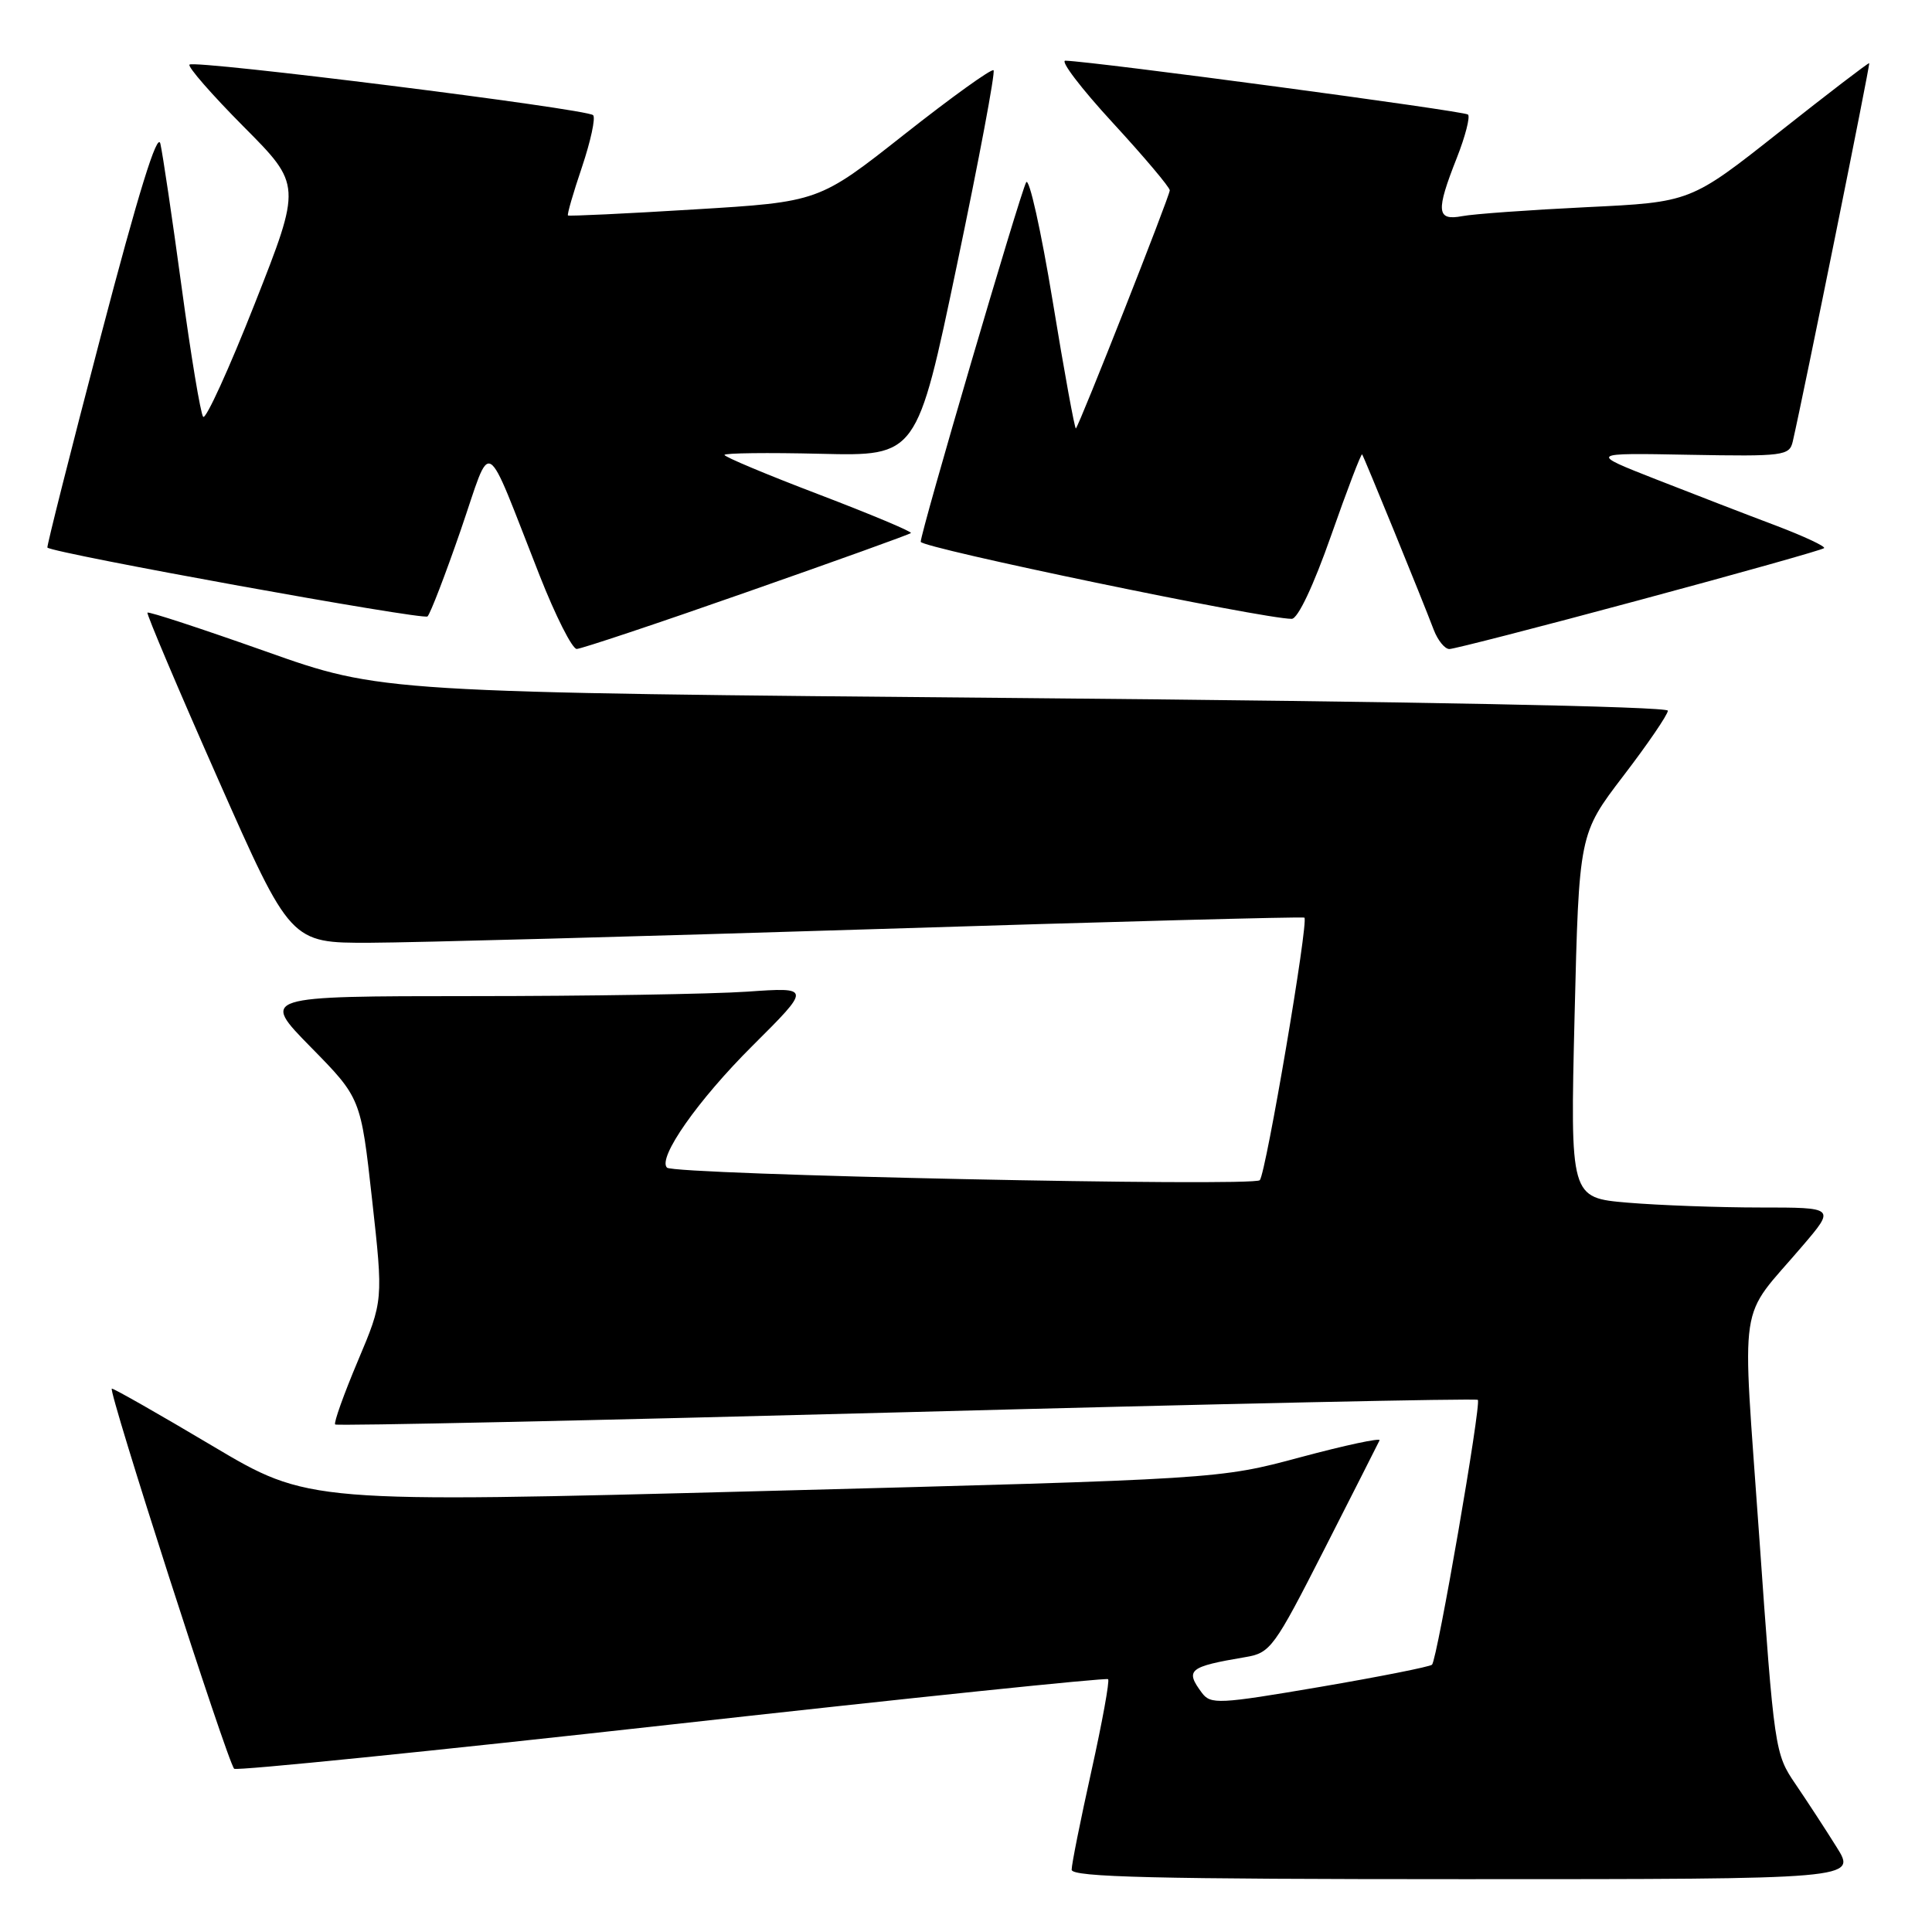 <?xml version="1.0" encoding="UTF-8" standalone="no"?>
<!DOCTYPE svg PUBLIC "-//W3C//DTD SVG 1.1//EN" "http://www.w3.org/Graphics/SVG/1.1/DTD/svg11.dtd" >
<svg xmlns="http://www.w3.org/2000/svg" xmlns:xlink="http://www.w3.org/1999/xlink" version="1.1" viewBox="0 0 256 256">
 <g >
 <path fill="currentColor"
d=" M 243.36 244.75 C 241.90 242.41 239.45 238.66 237.92 236.41 C 235.17 232.39 235.10 231.88 233.10 203.50 C 230.82 171.01 230.19 175.25 238.84 165.09 C 243.19 160.00 243.19 160.00 233.24 160.00 C 227.78 160.00 219.87 159.71 215.68 159.36 C 208.06 158.71 208.06 158.71 208.64 134.61 C 209.23 110.50 209.23 110.50 215.11 102.80 C 218.35 98.57 221.00 94.68 221.00 94.17 C 221.00 93.62 186.97 92.95 135.77 92.50 C 50.53 91.75 50.53 91.75 35.17 86.30 C 26.72 83.31 19.69 81.00 19.54 81.18 C 19.40 81.36 23.60 91.28 28.89 103.23 C 38.50 124.95 38.50 124.95 49.00 124.92 C 54.78 124.90 84.92 124.08 116.00 123.11 C 147.07 122.13 172.65 121.45 172.84 121.59 C 173.43 122.04 167.75 155.45 166.93 156.38 C 166.12 157.28 89.33 155.66 88.38 154.72 C 87.10 153.44 92.48 145.77 99.67 138.61 C 107.50 130.81 107.50 130.81 99.00 131.40 C 94.33 131.72 77.91 131.99 62.53 131.99 C 34.55 132.00 34.55 132.00 41.18 138.75 C 47.81 145.50 47.81 145.50 49.30 158.92 C 50.79 172.34 50.79 172.34 47.41 180.35 C 45.55 184.76 44.20 188.54 44.41 188.75 C 44.62 188.96 78.69 188.22 120.12 187.12 C 161.54 186.01 195.61 185.28 195.82 185.49 C 196.31 185.97 190.44 219.89 189.75 220.58 C 189.48 220.85 182.78 222.18 174.88 223.53 C 161.48 225.81 160.42 225.87 159.25 224.30 C 157.00 221.27 157.51 220.85 165.00 219.58 C 168.35 219.02 168.80 218.40 175.50 205.25 C 179.35 197.69 182.63 191.21 182.80 190.85 C 182.96 190.49 178.25 191.50 172.32 193.09 C 161.53 195.99 161.53 195.99 101.20 197.57 C 40.87 199.15 40.87 199.15 28.13 191.58 C 21.12 187.41 15.13 184.00 14.82 184.00 C 14.22 184.00 30.14 233.48 31.03 234.37 C 31.32 234.66 57.41 232.02 89.00 228.50 C 120.59 224.98 146.62 222.28 146.83 222.50 C 147.05 222.72 146.05 228.21 144.61 234.70 C 143.17 241.19 141.99 247.06 142.00 247.75 C 142.00 248.73 153.07 249.00 194.01 249.00 C 246.03 249.00 246.03 249.00 243.36 244.75 Z  M 98.94 78.46 C 110.73 74.33 120.53 70.81 120.70 70.63 C 120.88 70.45 115.40 68.15 108.51 65.52 C 101.63 62.90 96.00 60.54 96.00 60.28 C 96.00 60.03 101.74 59.96 108.75 60.13 C 121.50 60.44 121.50 60.44 126.80 35.11 C 129.72 21.17 131.90 9.57 131.65 9.31 C 131.39 9.06 126.08 12.88 119.84 17.80 C 108.50 26.75 108.50 26.75 92.00 27.75 C 82.92 28.31 75.39 28.66 75.26 28.55 C 75.12 28.44 75.96 25.54 77.12 22.12 C 78.27 18.69 78.94 15.60 78.59 15.26 C 77.76 14.42 25.76 7.91 25.11 8.56 C 24.83 8.83 28.06 12.53 32.28 16.78 C 39.96 24.50 39.96 24.50 33.76 40.23 C 30.35 48.88 27.27 55.63 26.92 55.23 C 26.58 54.83 25.29 47.08 24.06 38.00 C 22.83 28.93 21.56 20.39 21.25 19.04 C 20.86 17.38 18.33 25.57 13.37 44.49 C 9.35 59.84 6.16 72.47 6.28 72.56 C 7.37 73.37 56.13 82.20 56.65 81.68 C 57.03 81.30 59.01 76.15 61.05 70.24 C 65.28 57.96 64.00 57.22 71.50 76.25 C 73.61 81.61 75.82 85.99 76.42 85.99 C 77.01 85.98 87.15 82.60 98.94 78.46 Z  M 217.21 79.52 C 230.45 75.96 241.47 72.86 241.70 72.63 C 241.93 72.41 239.05 71.06 235.31 69.64 C 231.56 68.23 224.45 65.48 219.50 63.54 C 210.50 60.01 210.50 60.01 223.79 60.26 C 236.37 60.49 237.11 60.39 237.55 58.50 C 239.00 52.20 247.83 8.50 247.68 8.37 C 247.58 8.29 242.21 12.40 235.75 17.51 C 224.01 26.79 224.01 26.79 210.25 27.45 C 202.69 27.82 195.26 28.35 193.75 28.64 C 190.35 29.28 190.23 28.02 193.04 20.91 C 194.16 18.07 194.82 15.49 194.52 15.18 C 194.05 14.71 145.17 8.17 141.17 8.04 C 140.44 8.02 143.25 11.71 147.42 16.24 C 151.59 20.77 155.00 24.81 155.00 25.22 C 155.00 25.97 143.05 56.26 142.56 56.77 C 142.42 56.91 141.03 49.34 139.49 39.93 C 137.94 30.52 136.36 23.43 135.97 24.16 C 135.11 25.80 122.00 70.49 122.00 71.79 C 122.00 72.58 167.34 82.00 171.16 82.00 C 171.97 82.00 174.04 77.63 176.38 70.96 C 178.51 64.89 180.36 60.05 180.49 60.21 C 180.73 60.52 188.38 79.24 189.98 83.46 C 190.52 84.86 191.44 86.00 192.05 86.00 C 192.65 86.00 203.97 83.09 217.21 79.52 Z "/>
</g>
</svg>